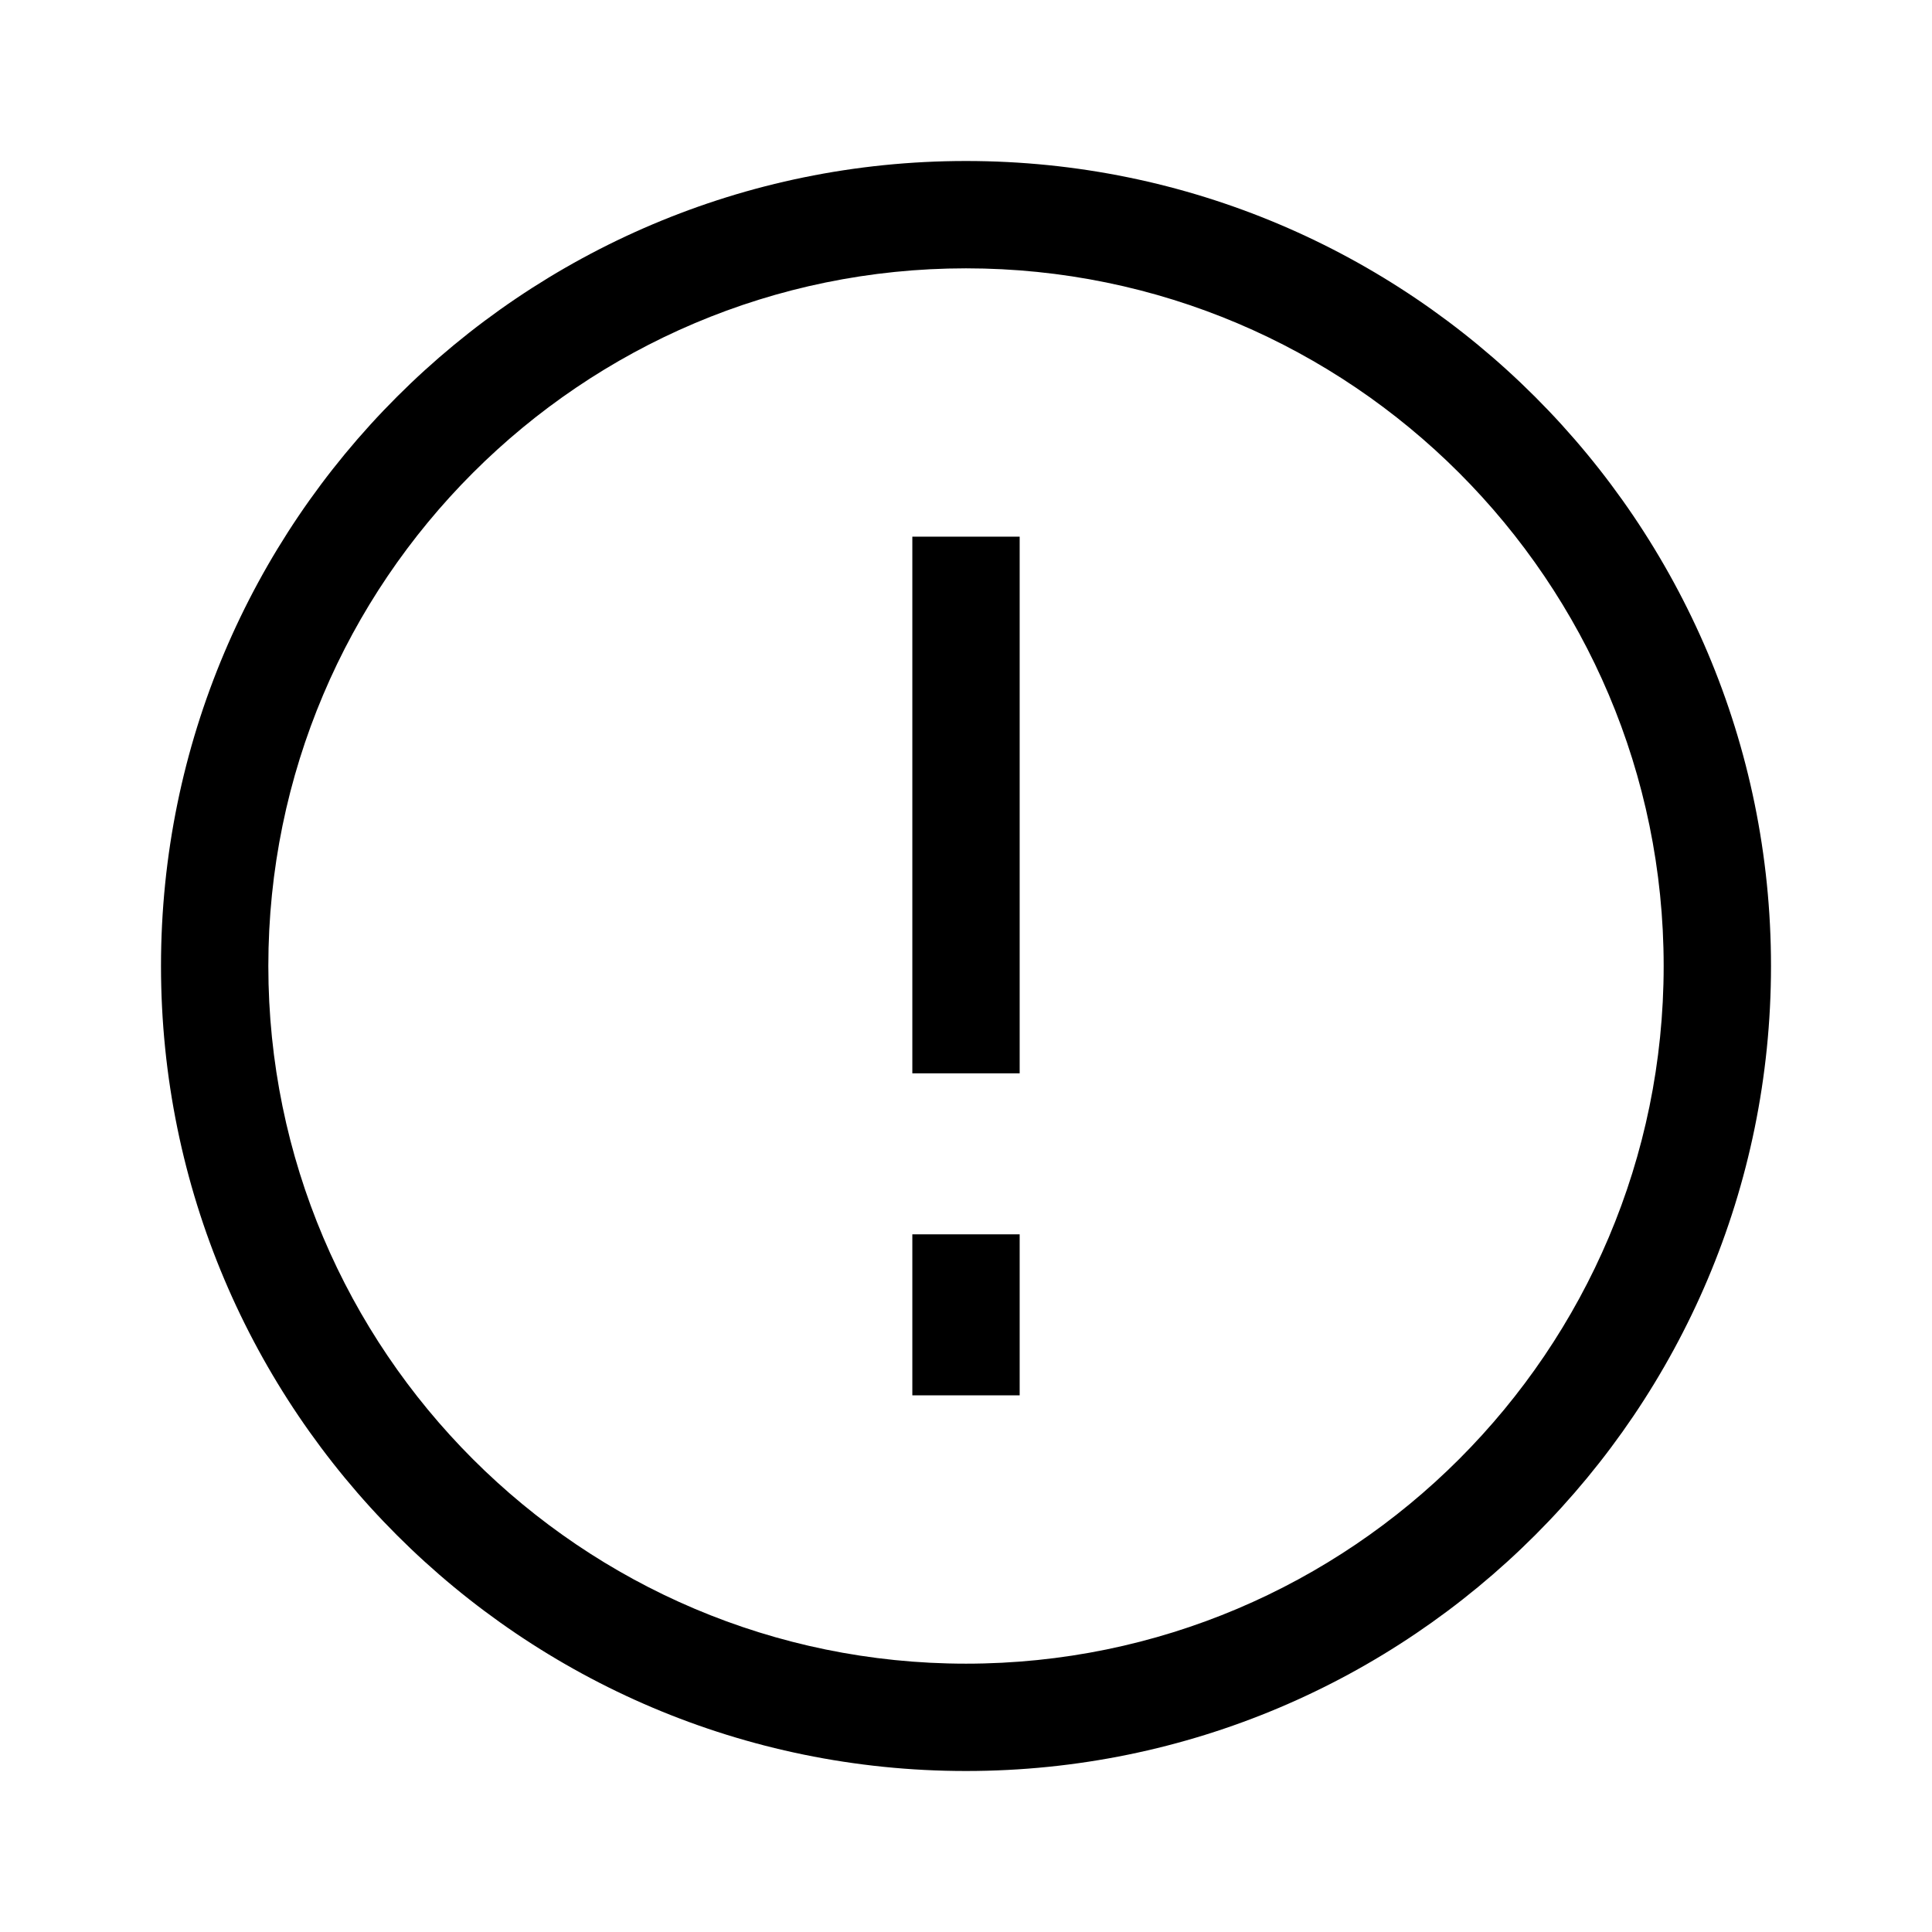 <?xml version="1.0" encoding="UTF-8"?>
<svg id="Layer_1" data-name="Layer 1" xmlns="http://www.w3.org/2000/svg" viewBox="0 0 36 36">
  <path d="M18,5c7.17,0,13,5.83,13,13s-5.83,13-13,13-13-5.83-13-13S10.83,5,18,5m0-2C9.72,3,3,9.72,3,18s6.72,15,15,15,15-6.72,15-15S26.28,3,18,3h0Z"/>
  <rect x="17" y="10" width="2" height="10"/>
  <rect x="17" y="23" width="2" height="3"/>
</svg>